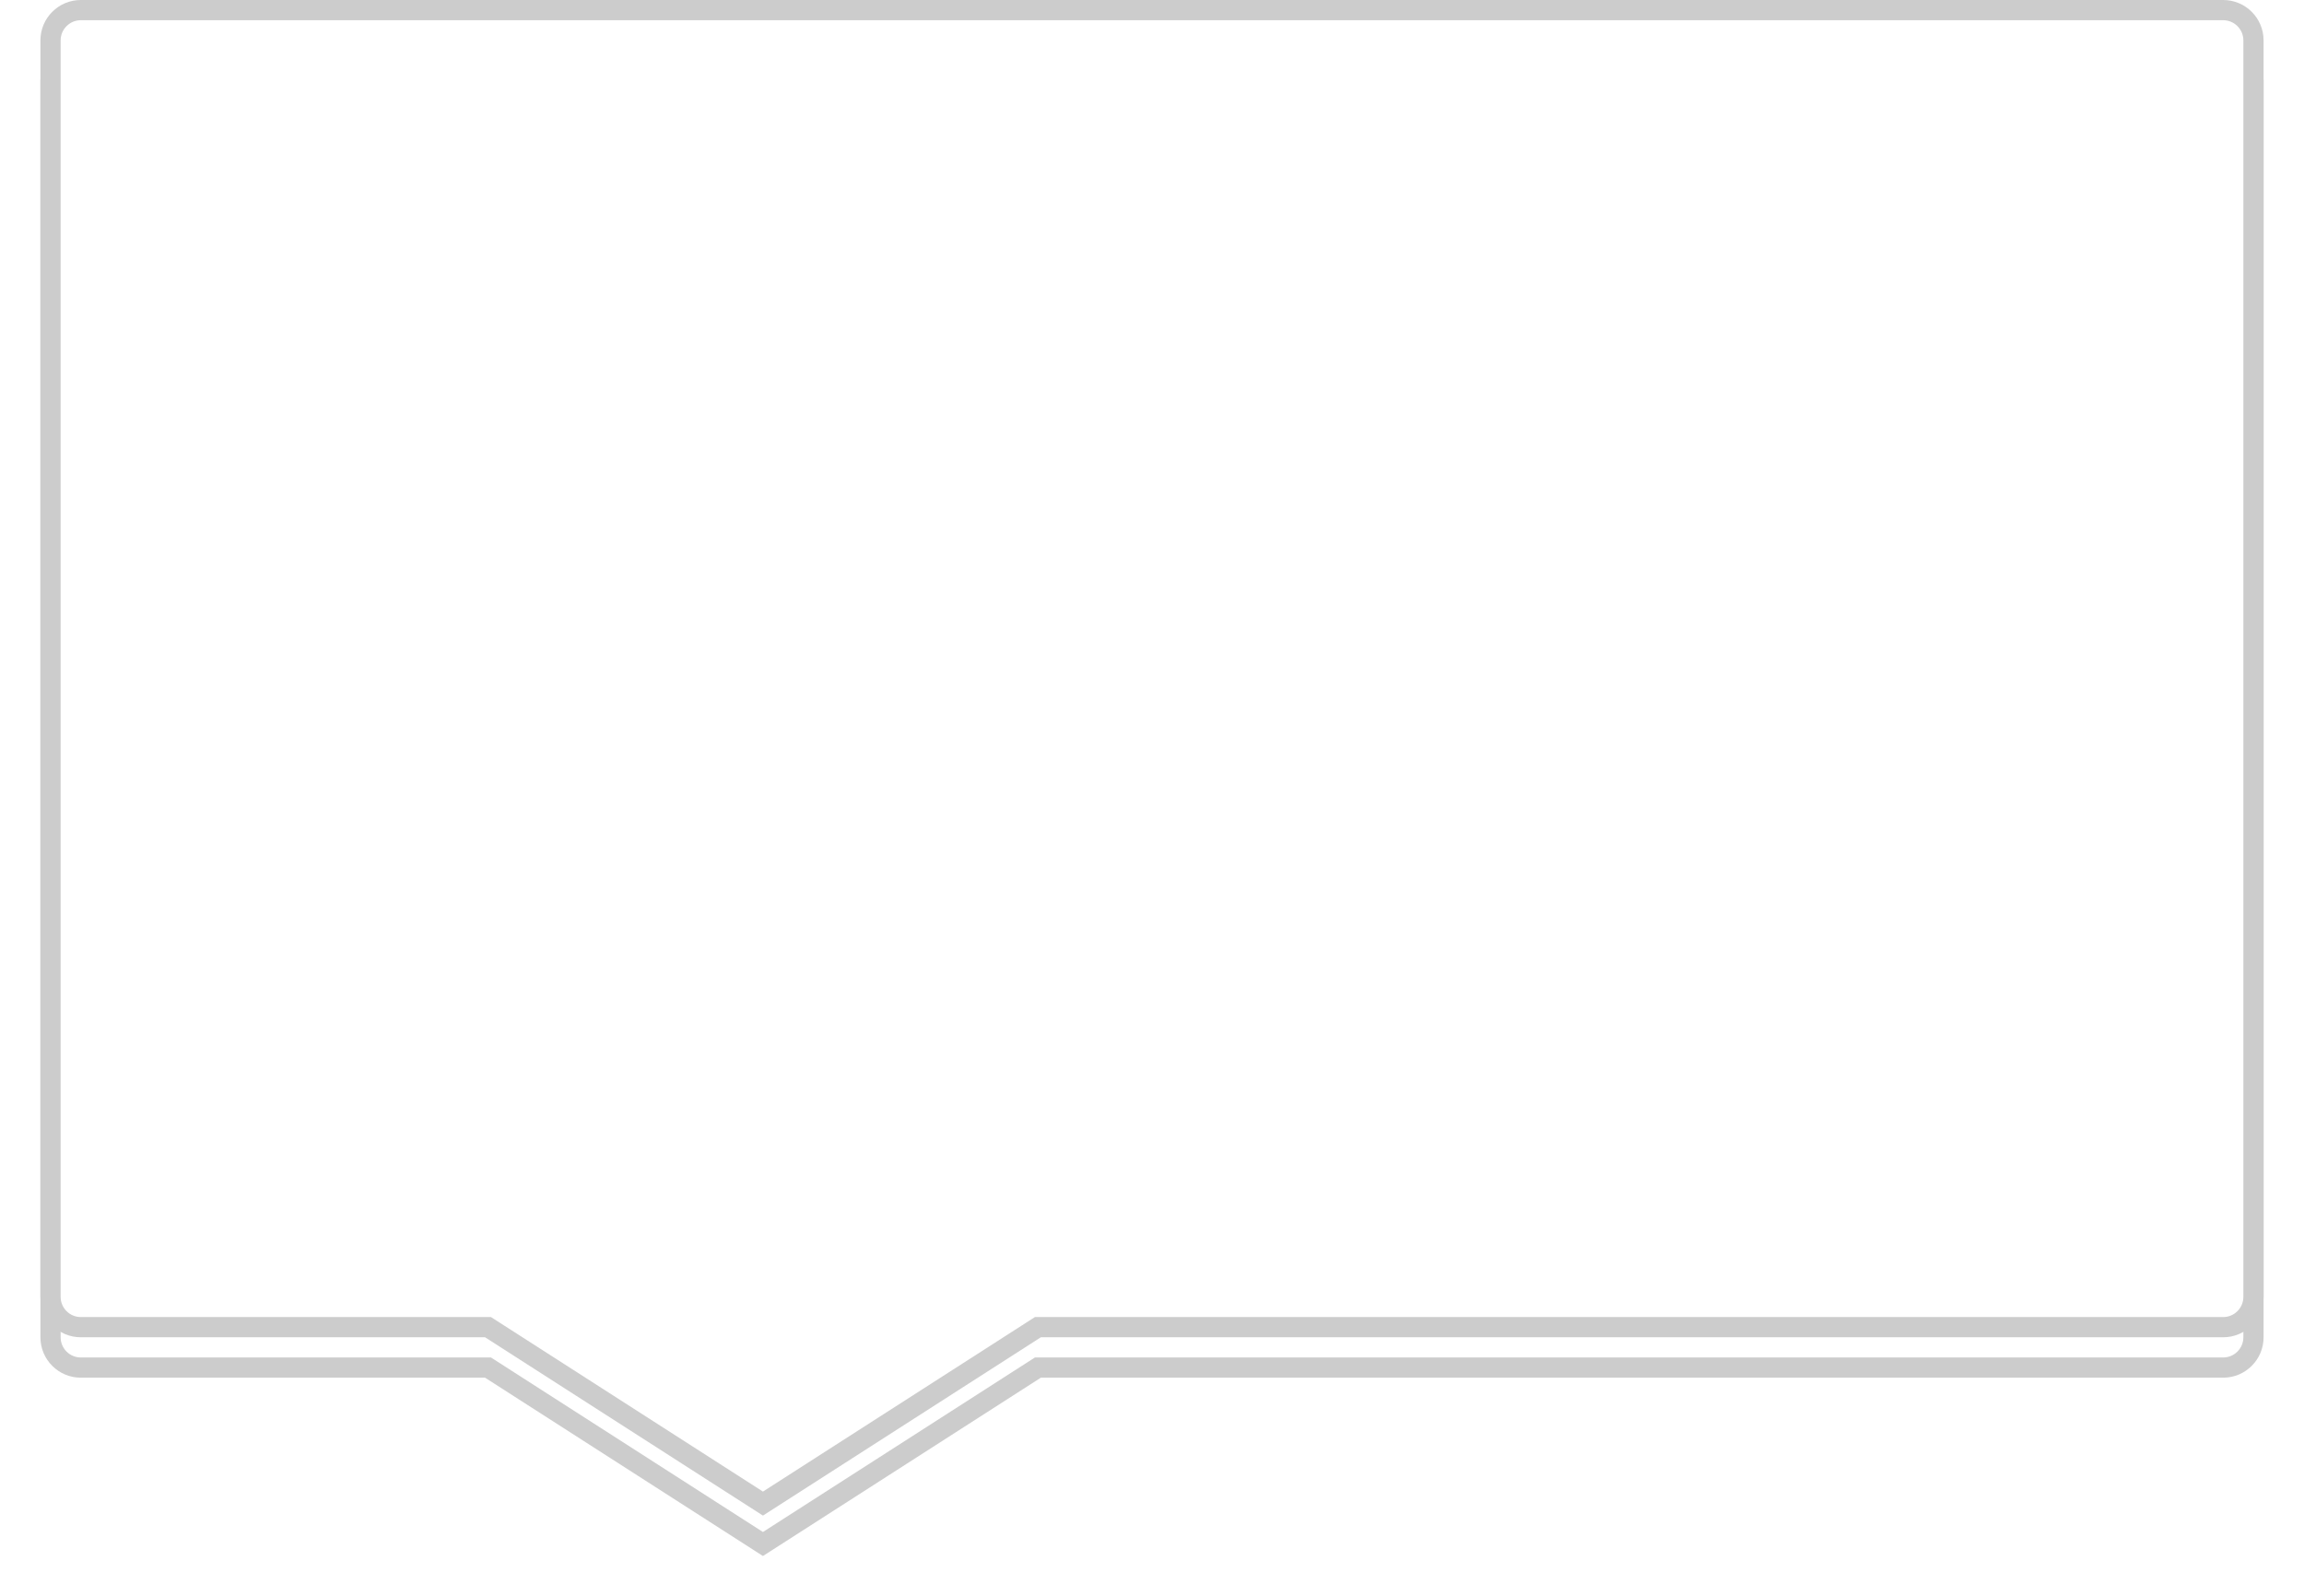 ﻿<?xml version="1.0" encoding="utf-8"?>
<svg version="1.1" xmlns:xlink="http://www.w3.org/1999/xlink" width="114px" height="79px" xmlns="http://www.w3.org/2000/svg">
  <defs>
    <filter x="74px" y="0px" width="114px" height="79px" filterUnits="userSpaceOnUse" id="filter9">
      <feOffset dx="0" dy="2" in="SourceAlpha" result="shadowOffsetInner" />
      <feGaussianBlur stdDeviation="1" in="shadowOffsetInner" result="shadowGaussian" />
      <feComposite in2="shadowGaussian" operator="atop" in="SourceAlpha" result="shadowComposite" />
      <feColorMatrix type="matrix" values="0 0 0 0 0.8  0 0 0 0 0.8  0 0 0 0 0.8  0 0 0 1 0  " in="shadowComposite" />
    </filter>
    <g id="widget10">
      <path d="M 76.5 64.176  C 76.5 64.176  76.5 2  76.5 2  C 76.5 1.172  77.172 0.5  78 0.5  C 78 0.5  184 0.5  184 0.5  C 184.828 0.5  185.5 1.172  185.5 2  C 185.5 2  185.5 64.176  185.5 64.176  C 185.5 65.005  184.828 65.676  184 65.676  C 184 65.676  125.353 65.676  125.353 65.676  C 125.353 65.676  111.75 74.406  111.75 74.406  C 111.75 74.406  98.147 65.676  98.147 65.676  C 98.147 65.676  78 65.676  78 65.676  C 77.172 65.676  76.5 65.005  76.5 64.176  Z " fill-rule="nonzero" fill="#ffffff" stroke="none" />
      <path d="M 76 64.176  C 76 64.176  76 2  76 2  C 76 0.895  76.895 0  78 0  C 78 0  184 0  184 0  C 185.105 0  186 0.895  186 2  C 186 2  186 64.176  186 64.176  C 186 65.281  185.105 66.176  184 66.176  C 184 66.176  125.5 66.176  125.5 66.176  C 125.5 66.176  111.75 75  111.75 75  C 111.75 75  98 66.176  98 66.176  C 98 66.176  78 66.176  78 66.176  C 76.895 66.176  76 65.281  76 64.176  Z M 77 64.176  C 77 64.729  77.448 65.176  78 65.176  C 78 65.176  98.293 65.176  98.293 65.176  C 98.293 65.176  111.75 73.812  111.75 73.812  C 111.75 73.812  125.207 65.176  125.207 65.176  C 125.207 65.176  184 65.176  184 65.176  C 184.552 65.176  185 64.729  185 64.176  C 185 64.176  185 2  185 2  C 185 1.448  184.552 1  184 1  C 184 1  78 1  78 1  C 77.448 1  77 1.448  77 2  C 77 2  77 64.176  77 64.176  Z " fill-rule="nonzero" fill="#cccccc" stroke="none" />
    </g>
  </defs>
  <g transform="matrix(1 0 0 1 -74 0 )">
    <use xlink:href="#widget10" filter="url(#filter9)" />
    <use xlink:href="#widget10" />
  </g>
</svg>